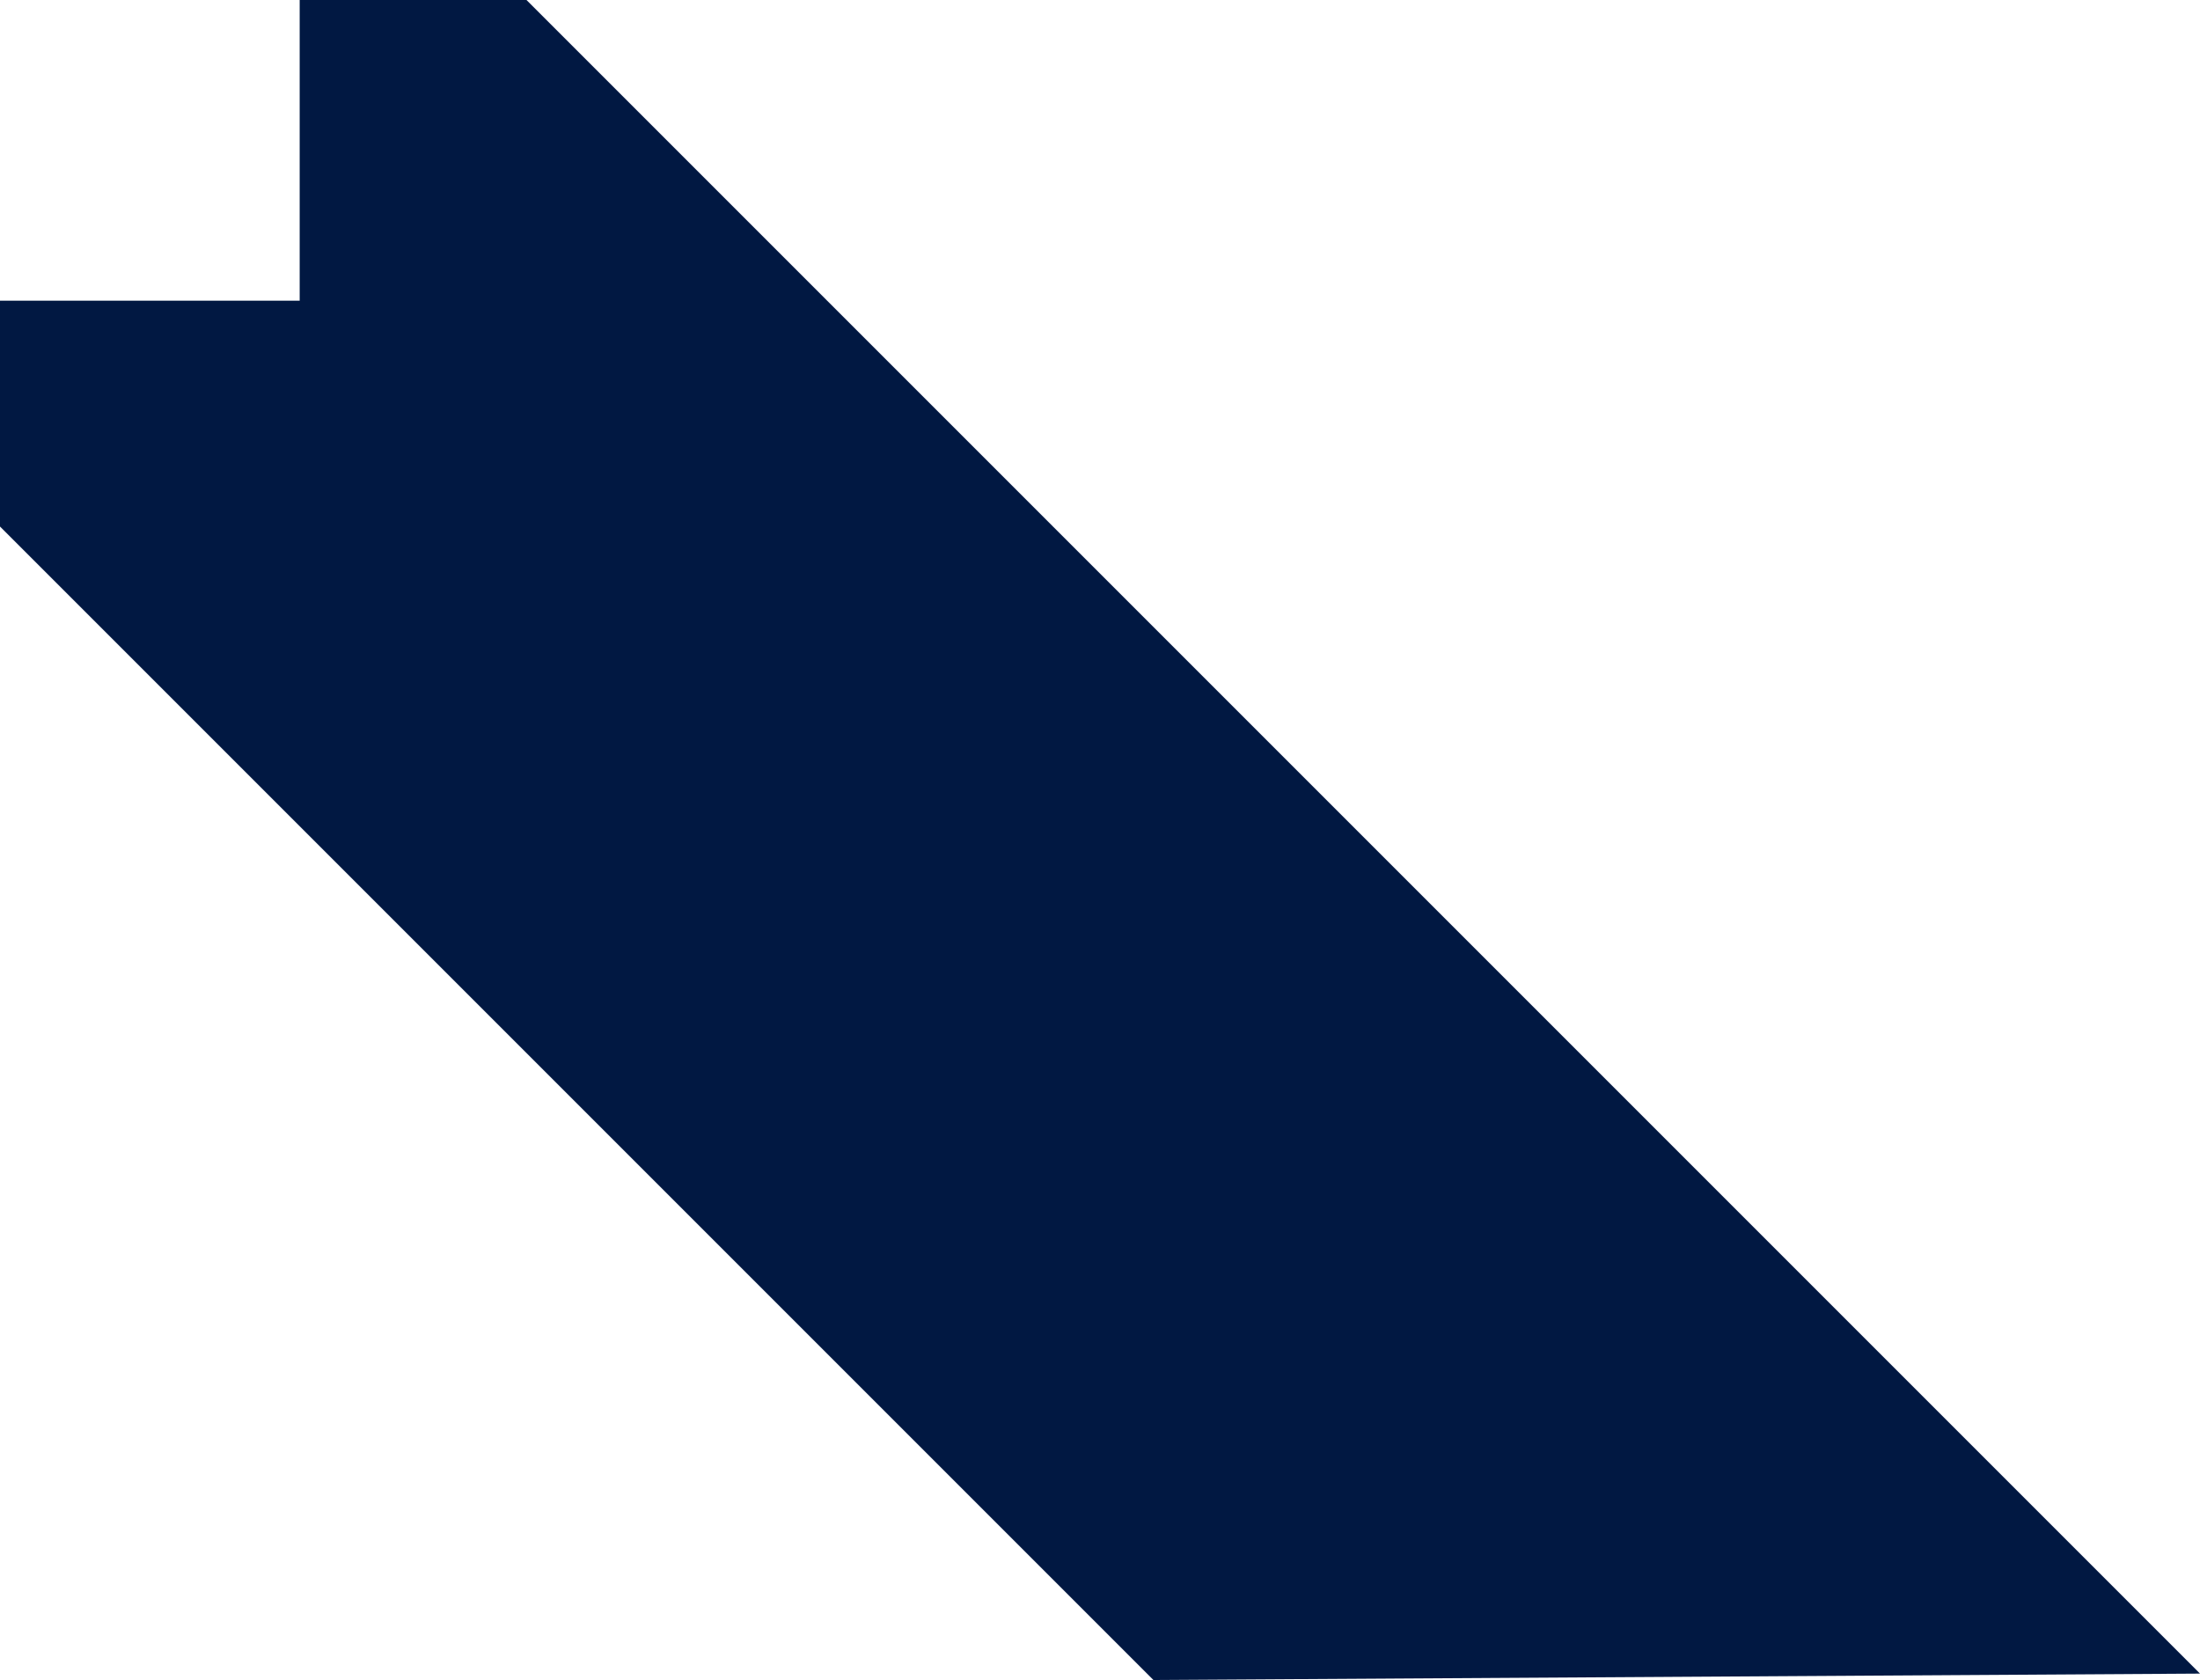 <svg xmlns="http://www.w3.org/2000/svg" viewBox="0 0 2748.65 2098.88">
    <defs>
        <style>.cls-1{fill:#011842;}</style>
    </defs>
    <g>
        <g>
            <polygon class="cls-1" points="0 657.8 1441.08 2098.88 2748.65 2090.88 657.77 0 374.42 0 374.42 375.63 0 375.63 0 657.8"/>
        </g>
    </g>
</svg>